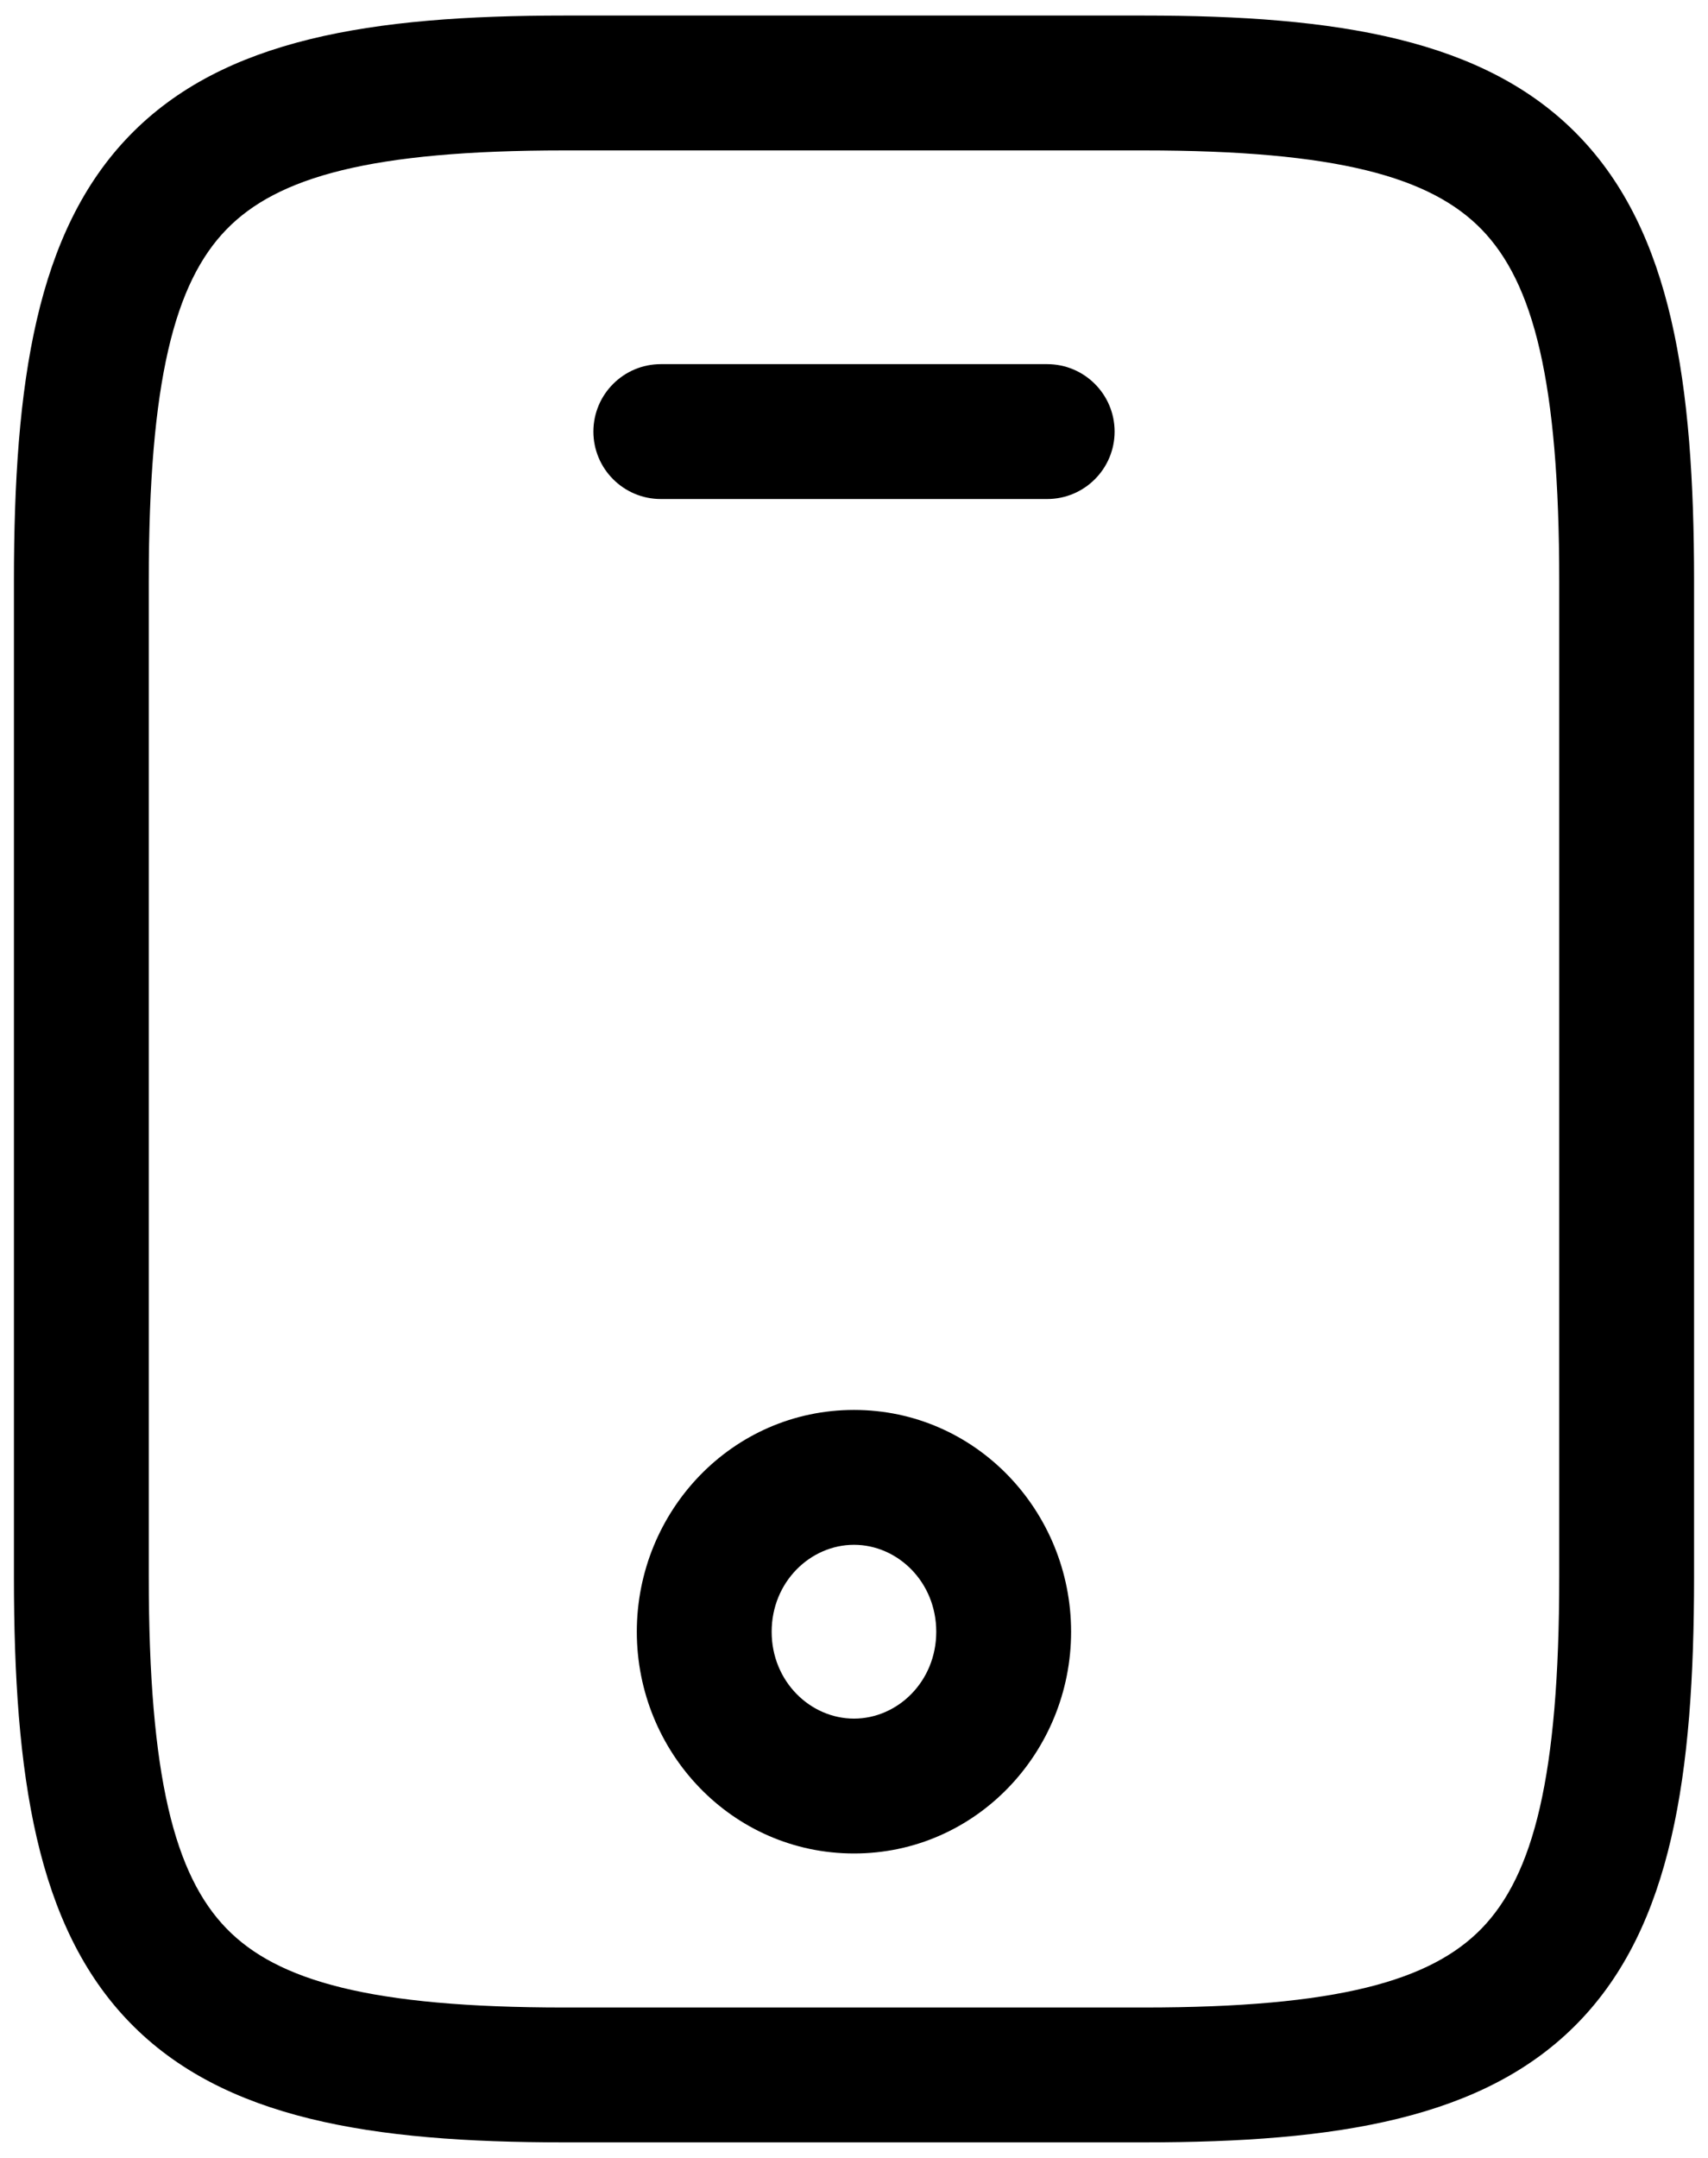 <svg viewBox="0 0 19 24" xmlns="http://www.w3.org/2000/svg">
<path fill-rule="evenodd" clip-rule="evenodd" d="M2.518 2.553C1.943 3.145 1.655 4.238 1.655 6.461V17.538C1.655 19.762 1.943 20.854 2.518 21.447C3.085 22.032 4.126 22.327 6.277 22.327H12.723C14.874 22.327 15.915 22.032 16.483 21.447C17.057 20.854 17.345 19.762 17.345 17.538V6.461C17.345 4.238 17.057 3.145 16.483 2.553C15.915 1.968 14.874 1.673 12.723 1.673H6.277C4.126 1.673 3.085 1.968 2.518 2.553ZM1.441 1.508C2.485 0.431 4.13 0.173 6.277 0.173H12.723C14.87 0.173 16.515 0.431 17.559 1.508C18.596 2.577 18.845 4.254 18.845 6.461V17.538C18.845 19.745 18.596 21.422 17.559 22.491C16.515 23.568 14.87 23.827 12.723 23.827H6.277C4.13 23.827 2.485 23.568 1.441 22.491C0.404 21.422 0.155 19.745 0.155 17.538V6.461C0.155 4.254 0.404 2.577 1.441 1.508Z" />
<path fill-rule="evenodd" clip-rule="evenodd" d="M6.601 4.8C6.601 4.386 6.937 4.05 7.351 4.05H11.649C12.063 4.05 12.399 4.386 12.399 4.8C12.399 5.214 12.063 5.55 11.649 5.55H7.351C6.937 5.55 6.601 5.214 6.601 4.8Z" />
<path fill-rule="evenodd" clip-rule="evenodd" d="M9.5 17.181C9.016 17.181 8.584 17.592 8.584 18.148C8.584 18.703 9.016 19.114 9.5 19.114C9.984 19.114 10.415 18.703 10.415 18.148C10.415 17.592 9.984 17.181 9.5 17.181ZM7.084 18.148C7.084 16.807 8.144 15.681 9.5 15.681C10.855 15.681 11.915 16.807 11.915 18.148C11.915 19.488 10.855 20.614 9.5 20.614C8.144 20.614 7.084 19.488 7.084 18.148Z" />
</svg>
